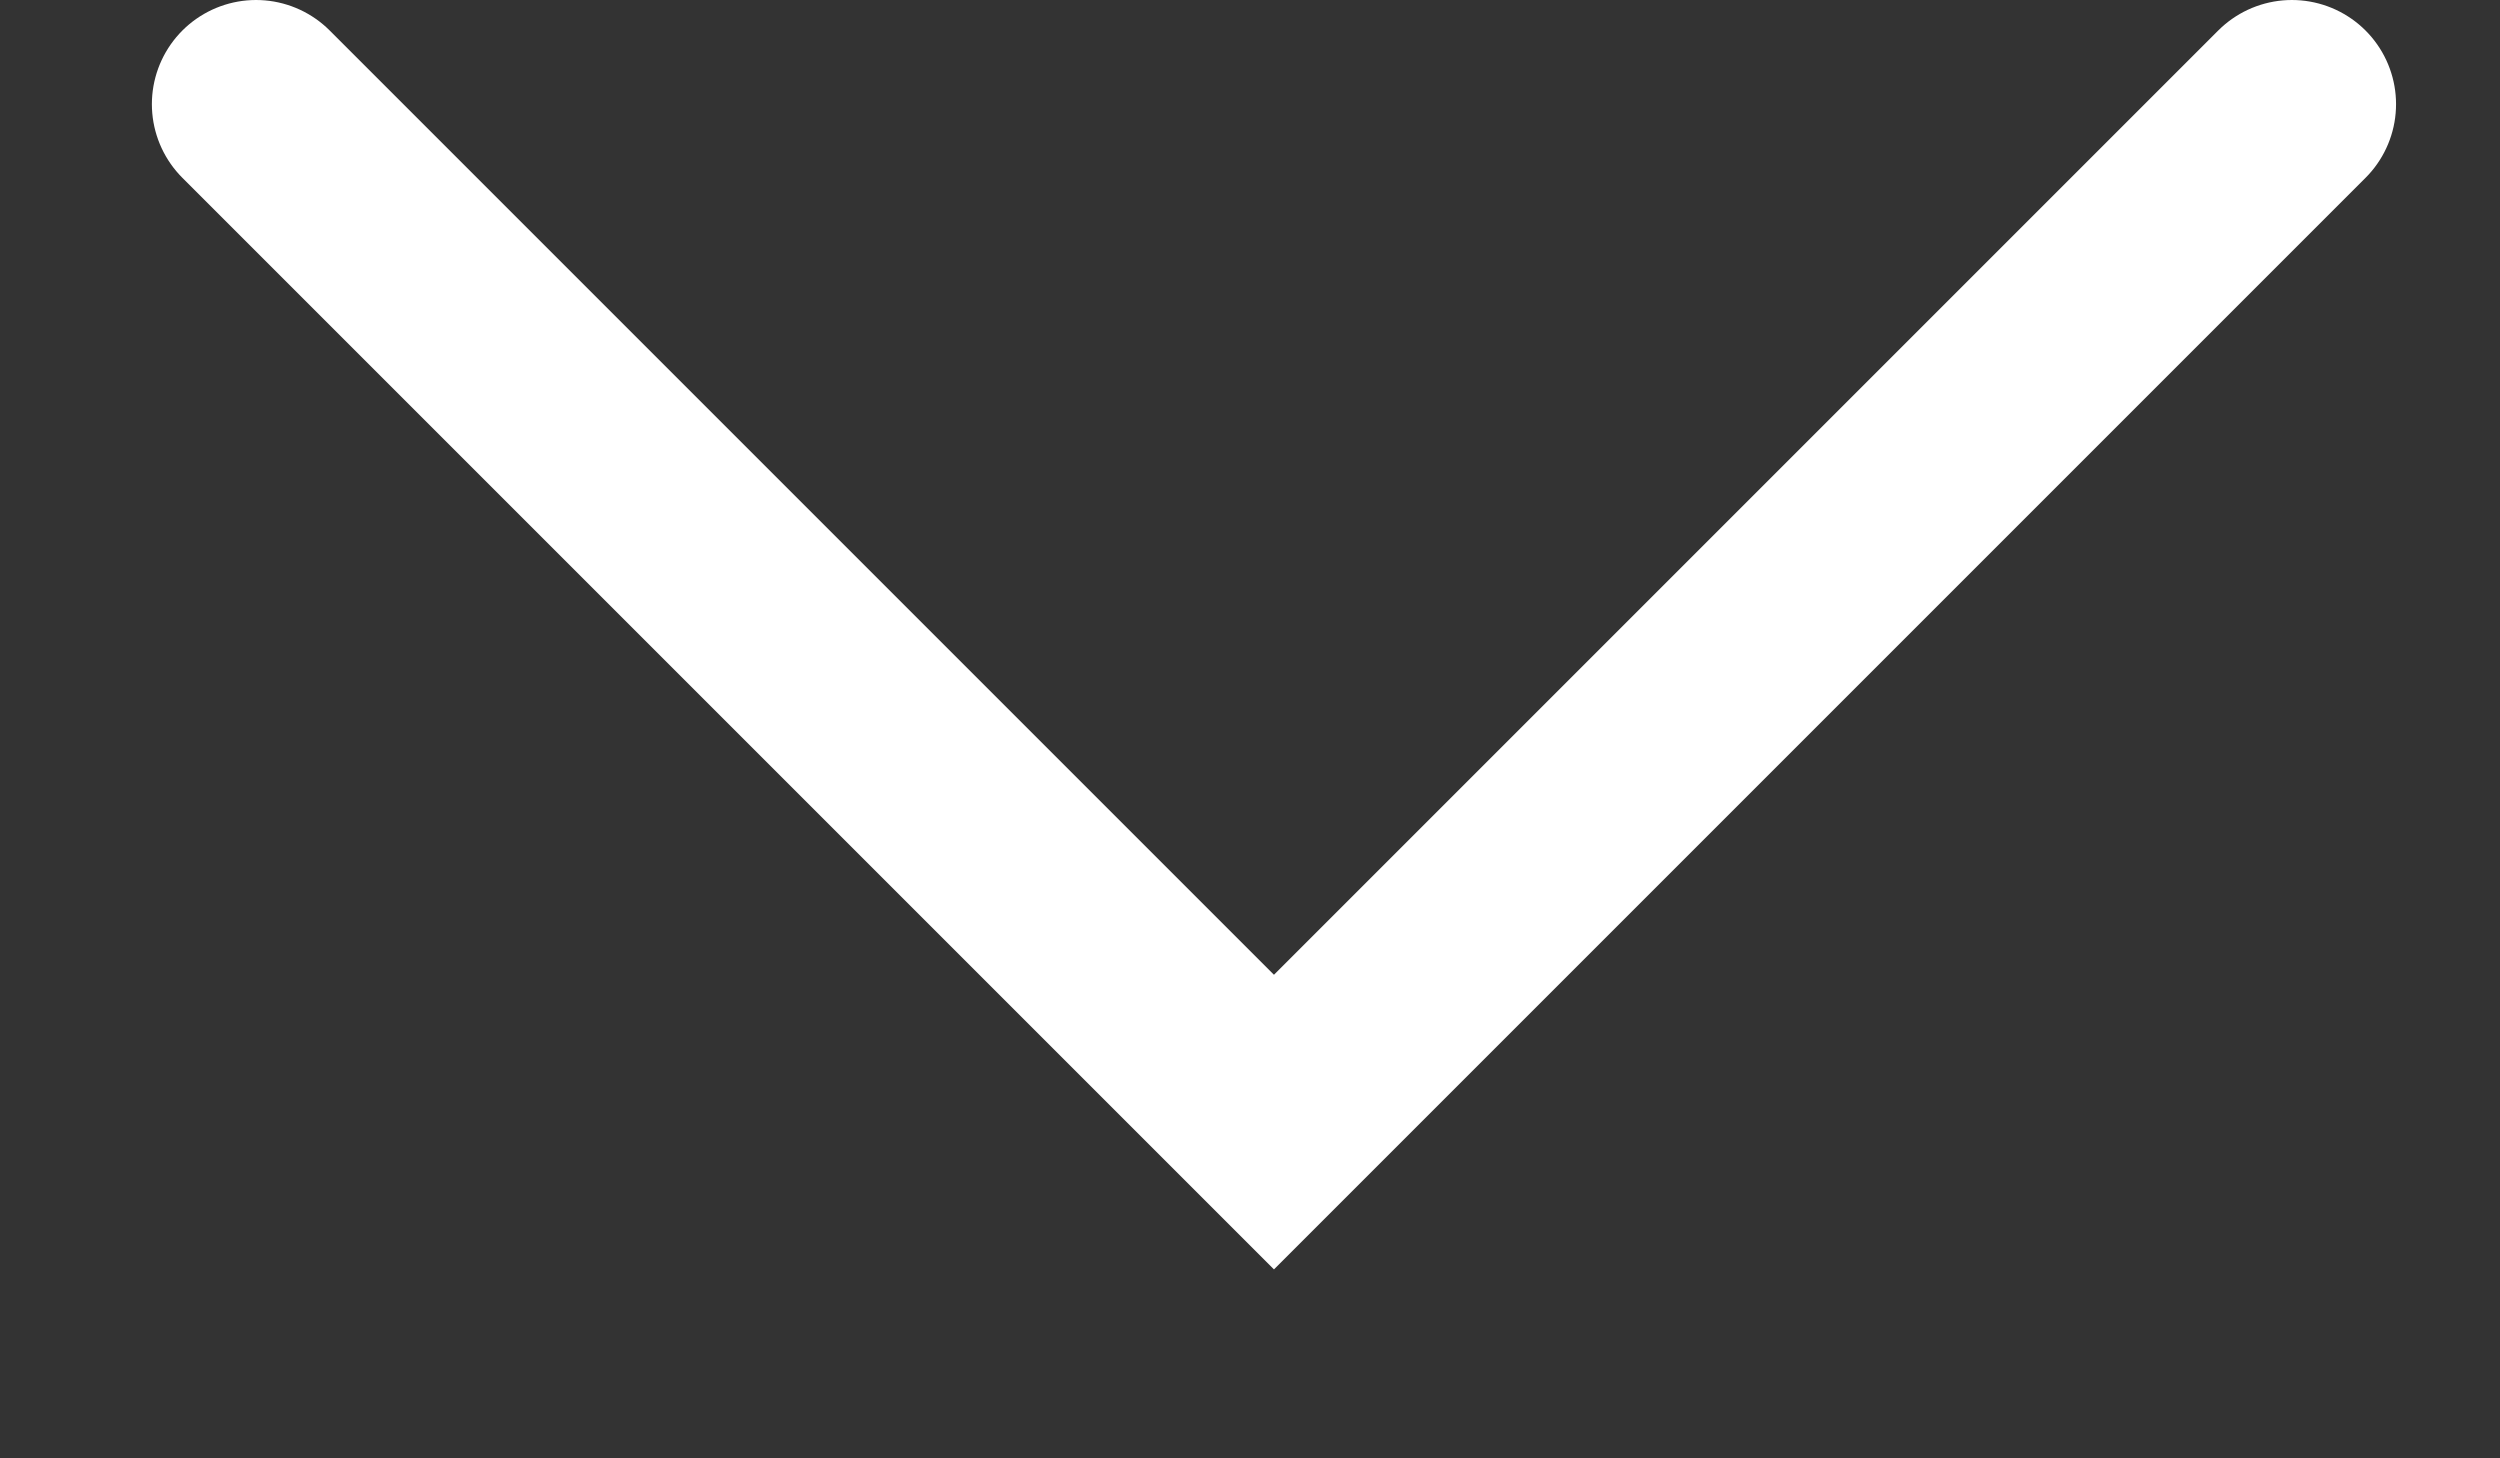 <svg width="12" height="7" viewBox="0 0 12 7" fill="none" xmlns="http://www.w3.org/2000/svg">
<rect x="0" y="0" width="12" height="7" fill="#333333" stroke="none"/>
<path d="M1.229 0.5L6.115 5.386L11.001 0.5" stroke="white" stroke-linecap="round"/>
</svg>

